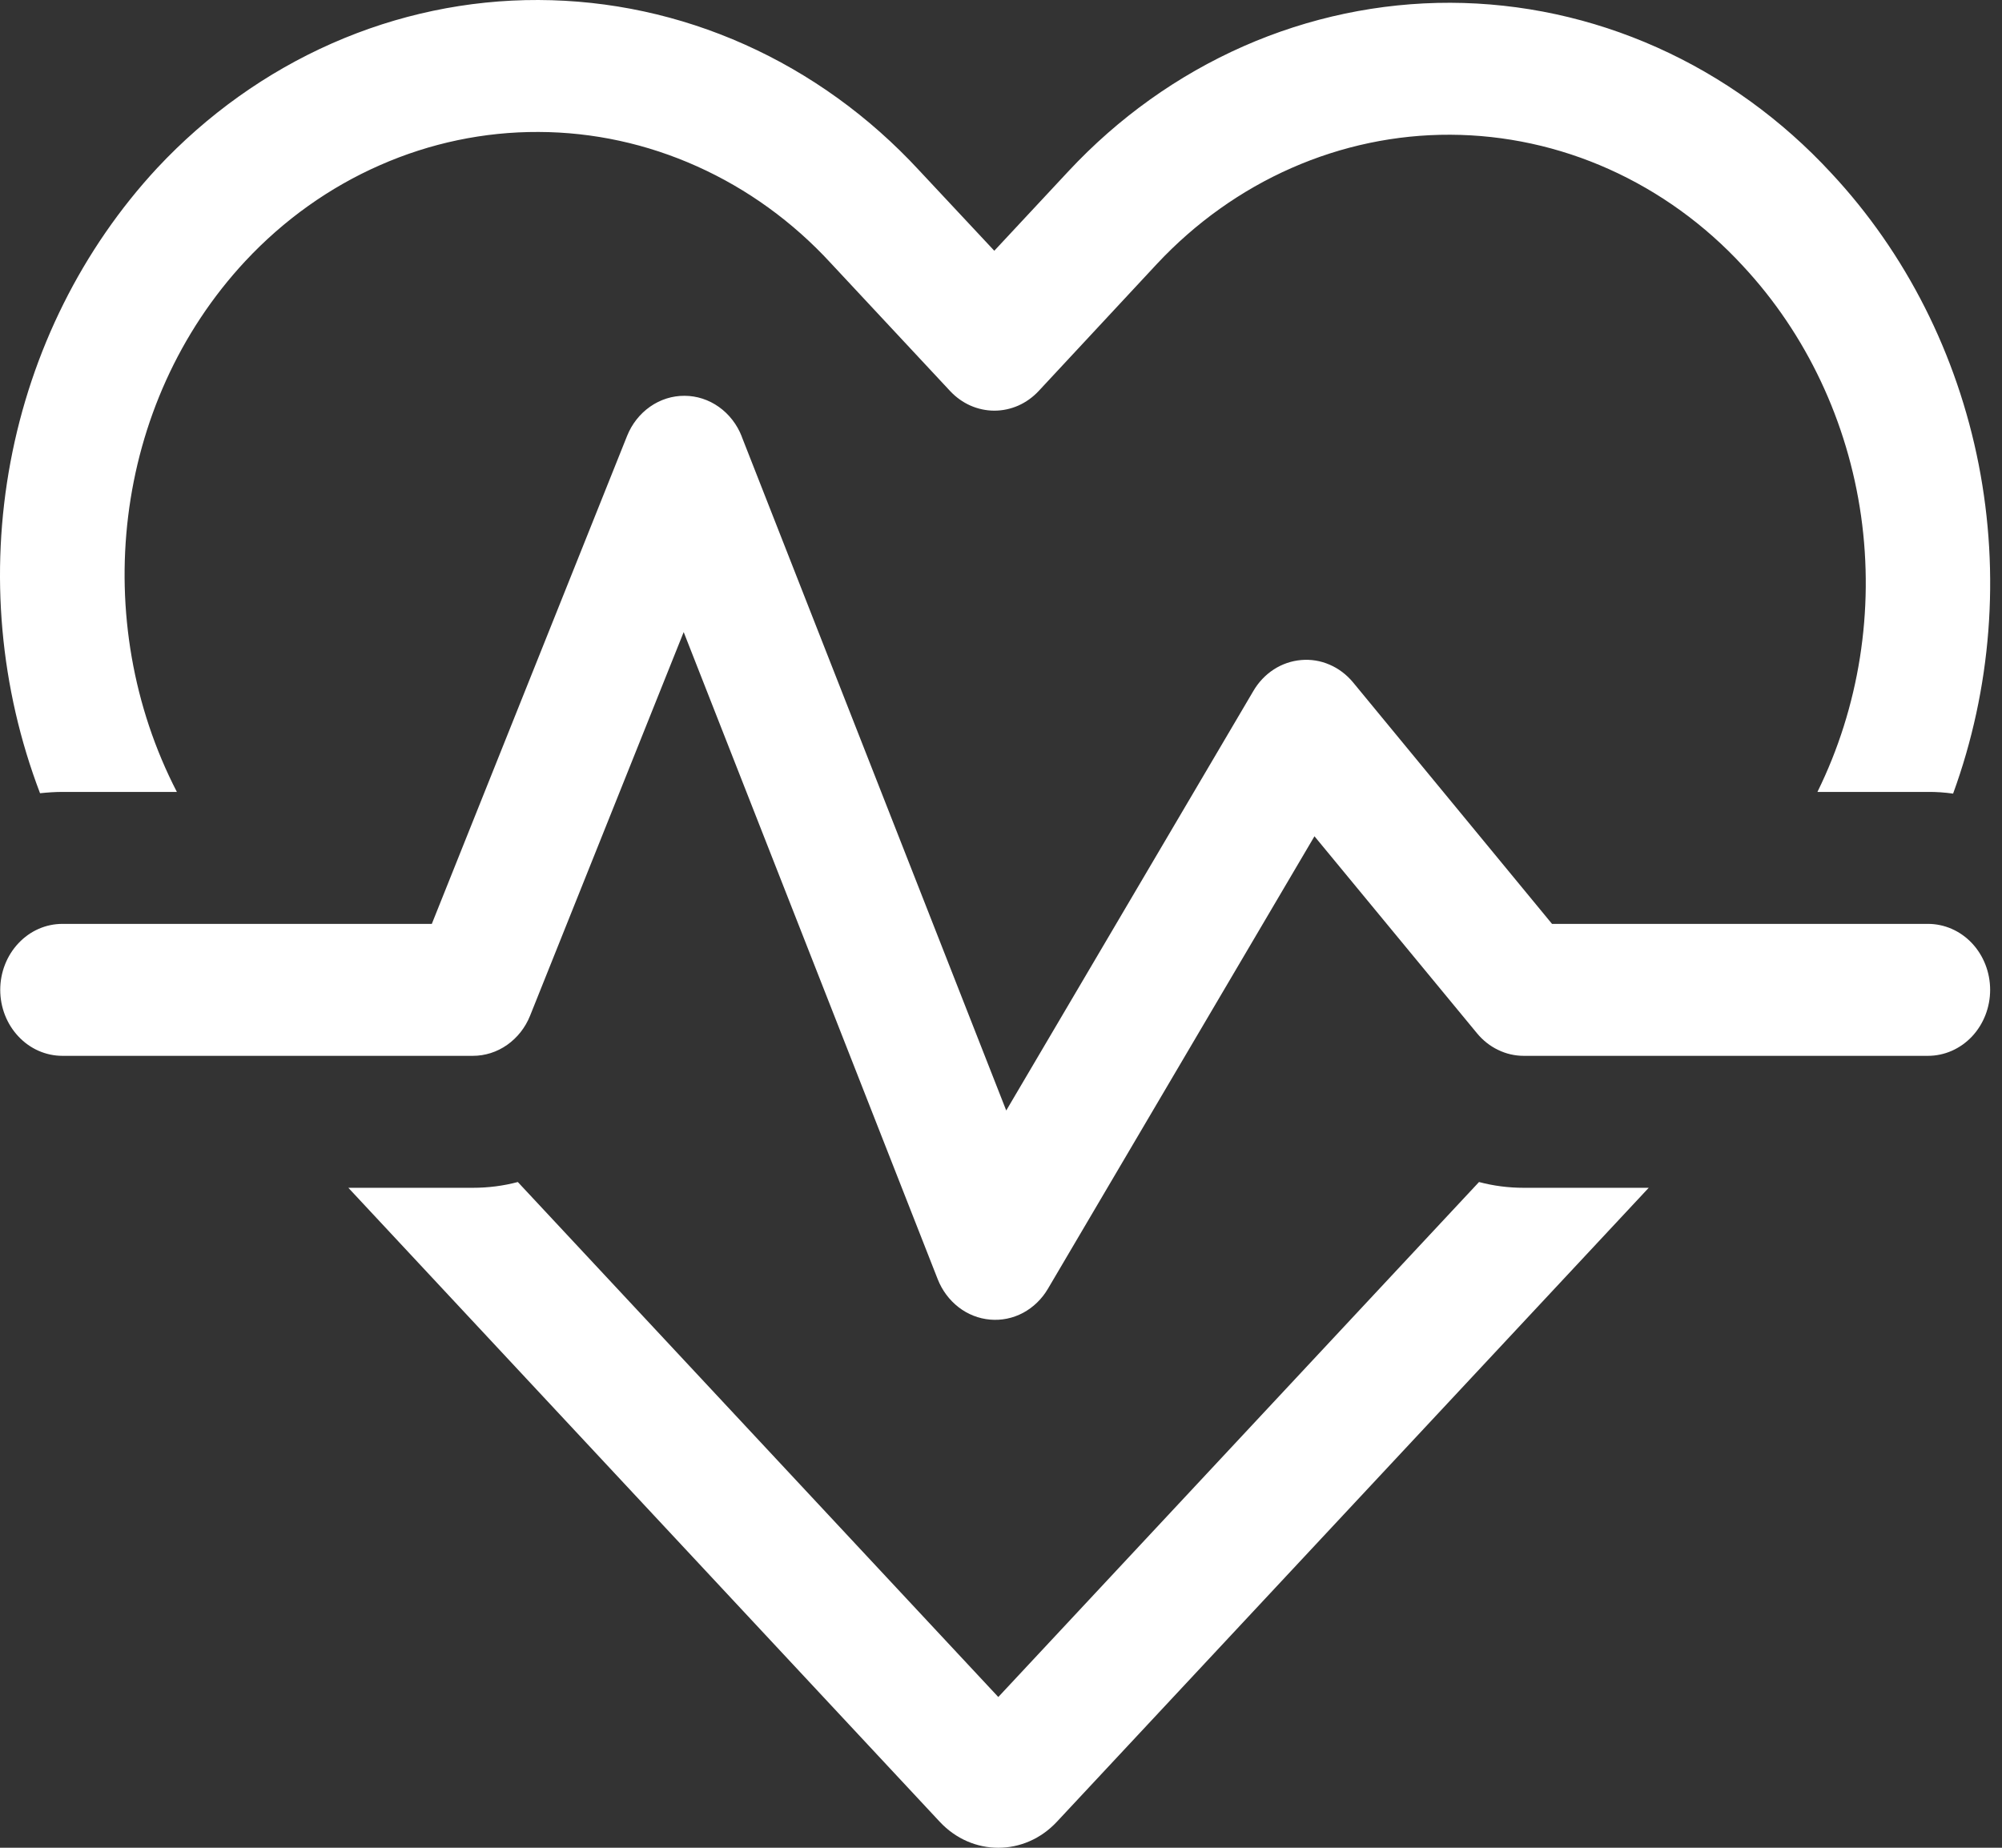 <svg width="26" height="24" viewBox="0 0 26 24" fill="none" xmlns="http://www.w3.org/2000/svg">
<rect x="0" y="0" width="26" height="24" fill="#333333" stroke="none"/>
<path d="M13.726 23.662L21.412 15.428H19.789C19.59 15.428 19.397 15.403 19.208 15.353L12.965 22.042L6.725 15.353C6.537 15.403 6.341 15.428 6.141 15.428H4.524L12.204 23.662C12.624 24.113 13.306 24.113 13.726 23.662ZM23.785 2.251C24.753 3.289 25.416 4.602 25.697 6.032C25.977 7.461 25.862 8.946 25.365 10.308C25.257 10.293 25.148 10.285 25.038 10.286H23.603C24.145 9.186 24.343 7.931 24.17 6.704C23.996 5.476 23.459 4.339 22.637 3.456C22.142 2.918 21.55 2.491 20.898 2.198C20.245 1.905 19.544 1.753 18.836 1.75C18.127 1.747 17.425 1.895 16.771 2.183C16.117 2.471 15.523 2.895 15.024 3.429L13.488 5.08C13.413 5.16 13.324 5.224 13.225 5.268C13.127 5.311 13.021 5.334 12.914 5.334C12.807 5.334 12.701 5.311 12.603 5.268C12.504 5.224 12.415 5.16 12.34 5.08L10.789 3.417C10.295 2.88 9.704 2.453 9.053 2.161C8.401 1.868 7.702 1.716 6.994 1.714C6.287 1.711 5.586 1.858 4.933 2.146C4.279 2.433 3.686 2.856 3.188 3.389C1.455 5.248 1.155 8.076 2.297 10.286H0.811C0.714 10.286 0.617 10.293 0.52 10.303C-0 8.94 -0.134 7.445 0.136 6.002C0.406 4.56 1.068 3.233 2.04 2.184C2.688 1.49 3.46 0.939 4.31 0.564C5.16 0.189 6.072 -0.003 6.993 2.51416e-05C7.914 0.003 8.825 0.199 9.674 0.579C10.523 0.959 11.291 1.514 11.936 2.212L12.913 3.257L13.876 2.224C14.525 1.528 15.297 0.977 16.149 0.601C17 0.226 17.914 0.034 18.836 0.036C19.758 0.039 20.67 0.236 21.52 0.616C22.37 0.996 23.14 1.552 23.785 2.251ZM9.633 5.669C9.572 5.513 9.469 5.38 9.337 5.286C9.205 5.192 9.049 5.141 8.89 5.141C8.731 5.14 8.576 5.189 8.443 5.282C8.31 5.375 8.206 5.507 8.144 5.662L5.608 12H0.811C0.596 12 0.391 12.09 0.24 12.251C0.088 12.412 0.003 12.63 0.003 12.857C0.003 13.084 0.088 13.302 0.24 13.463C0.391 13.624 0.596 13.714 0.811 13.714H6.141C6.299 13.714 6.454 13.665 6.586 13.572C6.718 13.479 6.822 13.348 6.884 13.193L8.879 8.21L12.178 16.615C12.235 16.76 12.329 16.886 12.449 16.979C12.569 17.072 12.71 17.127 12.858 17.14C13.006 17.153 13.154 17.123 13.287 17.052C13.419 16.981 13.531 16.873 13.609 16.74L17.071 10.862L19.182 13.421C19.258 13.513 19.351 13.587 19.456 13.637C19.56 13.688 19.674 13.714 19.789 13.714H25.038C25.253 13.714 25.458 13.624 25.61 13.463C25.761 13.302 25.846 13.084 25.846 12.857C25.846 12.63 25.761 12.412 25.61 12.251C25.458 12.09 25.253 12 25.038 12H20.156L17.572 8.863C17.488 8.762 17.384 8.683 17.267 8.633C17.15 8.582 17.024 8.562 16.898 8.573C16.772 8.584 16.651 8.625 16.543 8.695C16.435 8.765 16.344 8.861 16.278 8.974L13.068 14.424L9.633 5.671V5.669Z" fill="white"/>
</svg>
